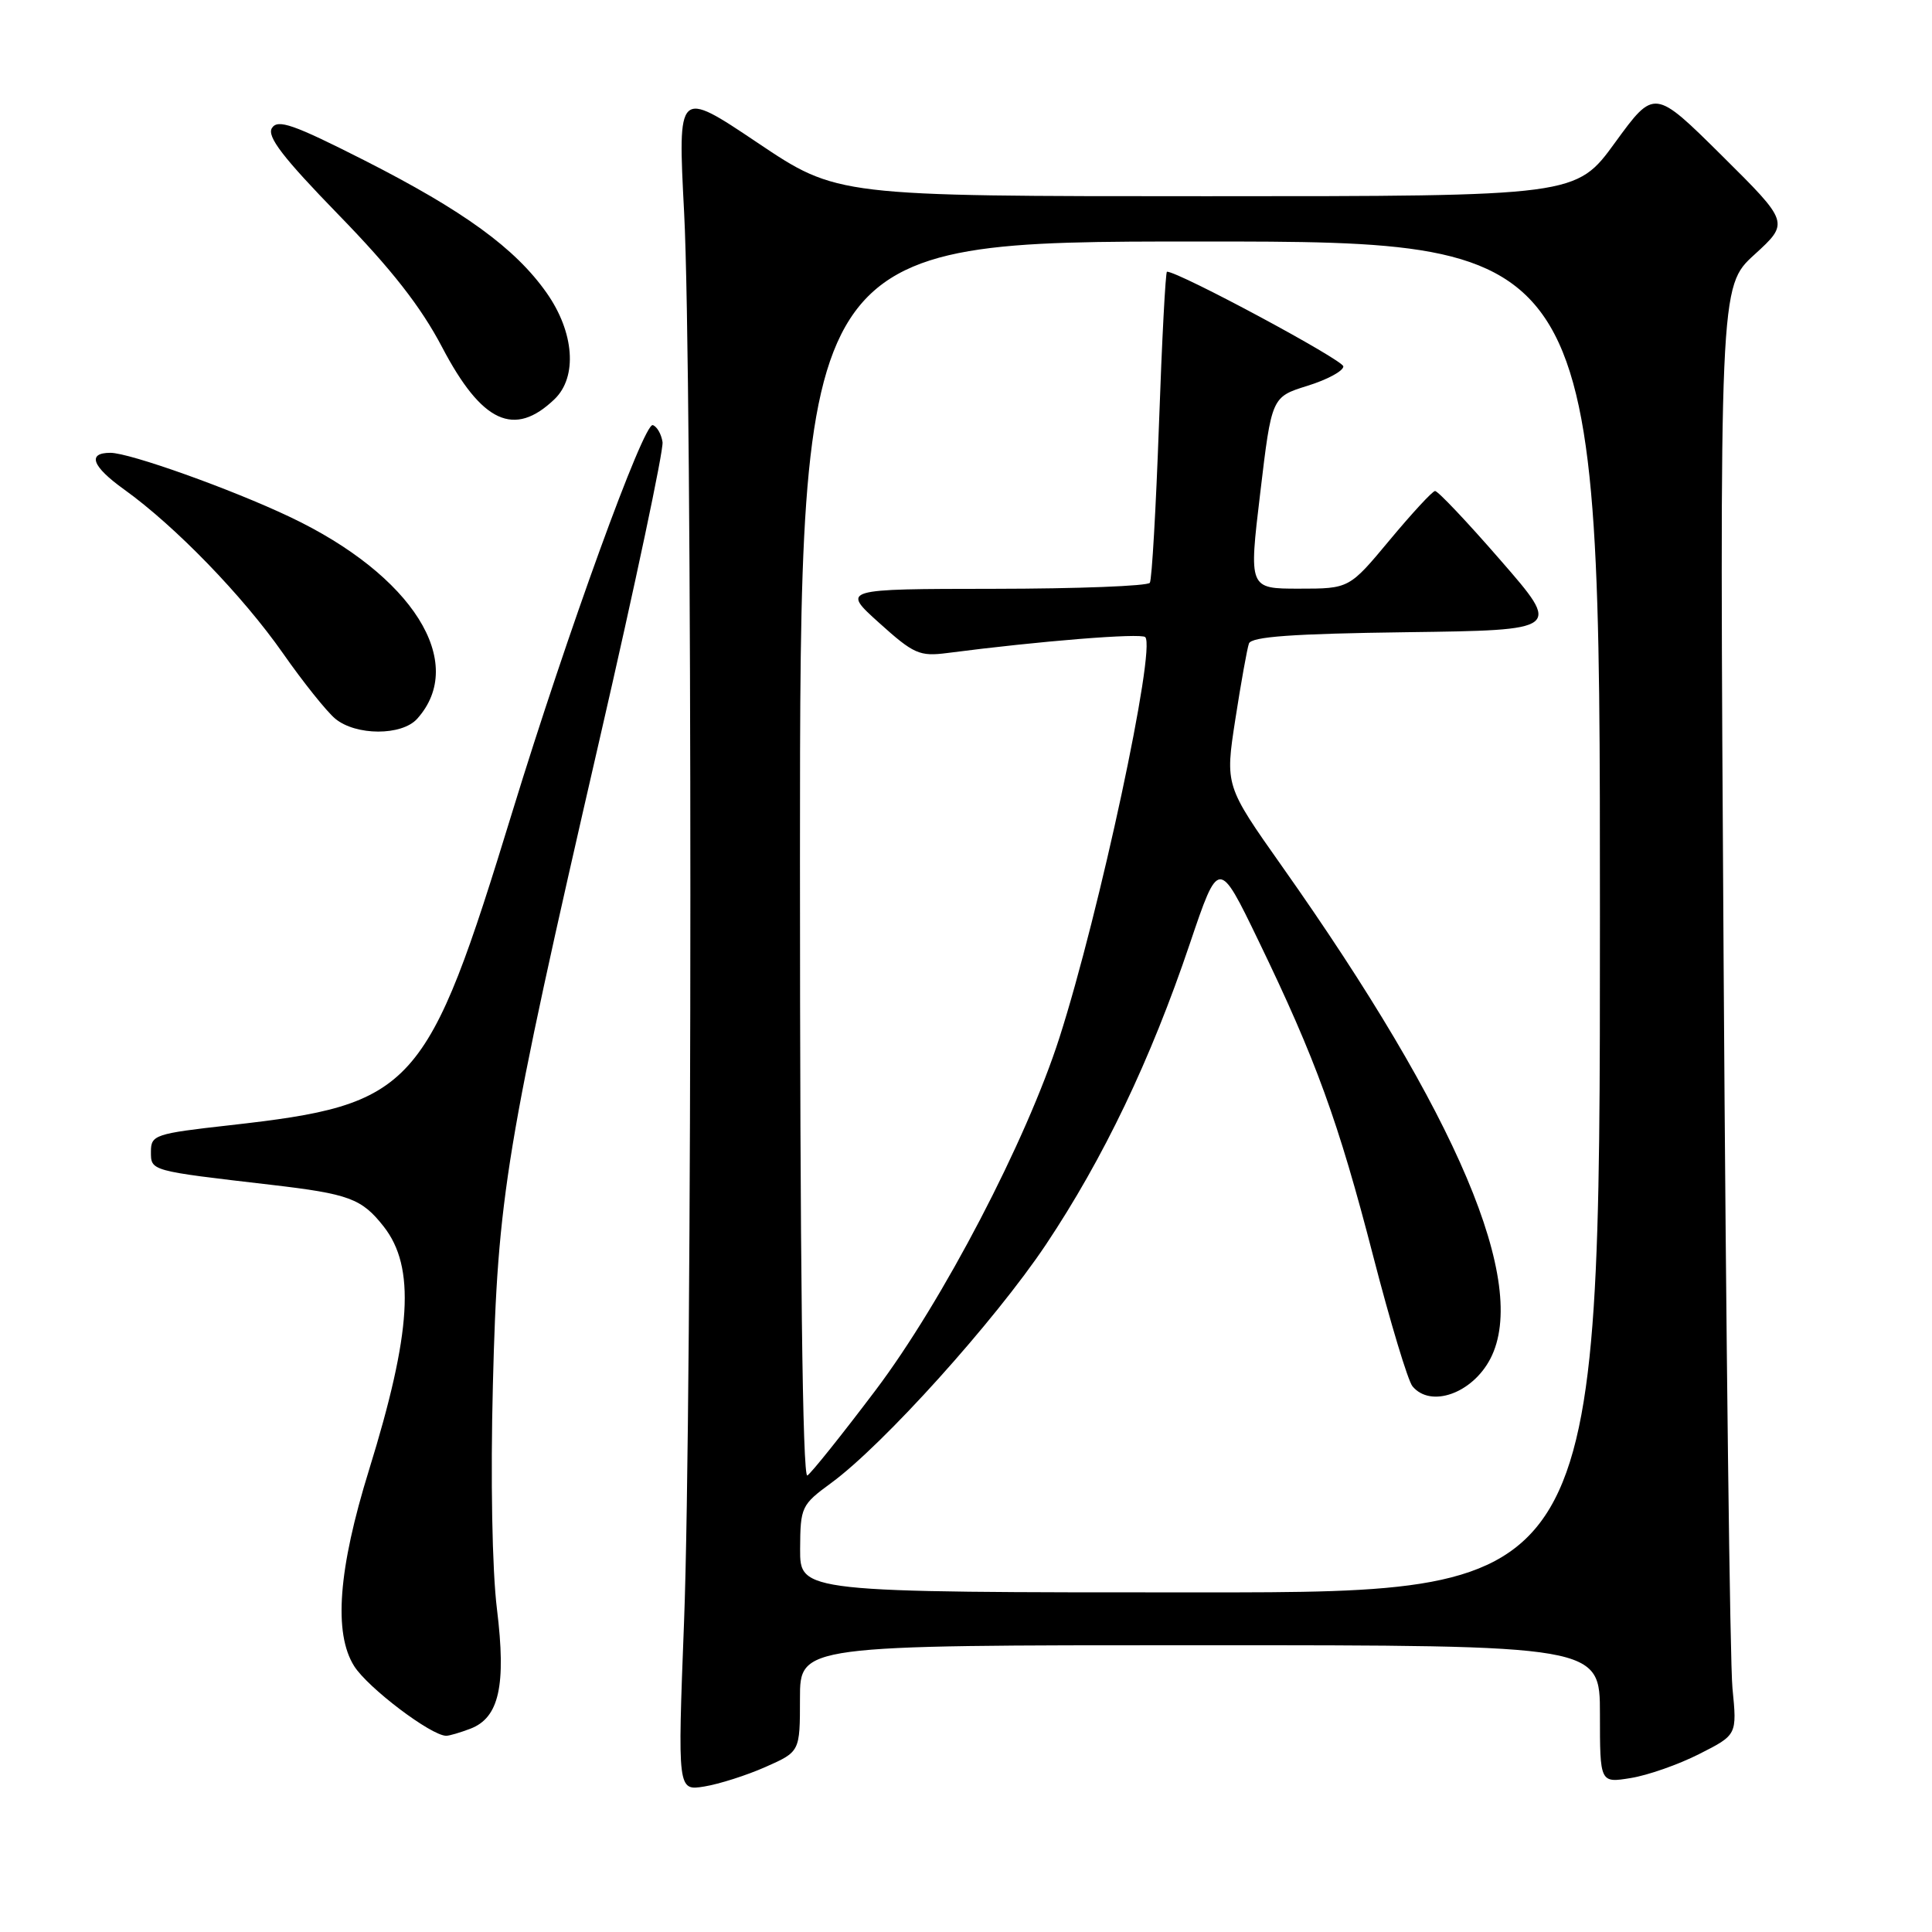 <?xml version="1.0" encoding="UTF-8" standalone="no"?>
<!DOCTYPE svg PUBLIC "-//W3C//DTD SVG 1.1//EN" "http://www.w3.org/Graphics/SVG/1.1/DTD/svg11.dtd" >
<svg xmlns="http://www.w3.org/2000/svg" xmlns:xlink="http://www.w3.org/1999/xlink" version="1.1" viewBox="0 0 256 256">
 <g >
 <path fill="currentColor"
d=" M 101.44 234.13 C 106.00 232.11 106.00 232.11 106.00 225.06 C 106.00 218.00 106.00 218.00 159.00 218.00 C 212.00 218.00 212.00 218.00 212.00 227.13 C 212.00 236.26 212.00 236.26 216.08 235.60 C 218.33 235.24 222.42 233.81 225.17 232.41 C 230.17 229.88 230.17 229.88 229.56 223.69 C 229.23 220.29 228.70 177.11 228.39 127.74 C 227.83 37.97 227.83 37.97 232.47 33.74 C 237.11 29.50 237.11 29.50 228.16 20.62 C 219.21 11.75 219.21 11.75 214.02 18.87 C 208.84 26.00 208.84 26.00 159.89 26.00 C 110.93 26.00 110.93 26.00 100.37 18.91 C 89.80 11.82 89.80 11.82 90.65 28.16 C 91.76 49.43 91.75 185.97 90.64 214.90 C 89.78 237.30 89.78 237.30 93.33 236.72 C 95.29 236.40 98.94 235.24 101.44 234.13 Z  M 62.31 229.07 C 66.14 227.62 67.09 223.34 65.85 213.22 C 65.21 208.07 64.99 195.90 65.31 183.50 C 65.94 158.43 66.98 152.14 79.44 98.00 C 84.19 77.38 87.94 59.64 87.79 58.58 C 87.63 57.52 87.05 56.51 86.50 56.33 C 85.30 55.94 75.16 83.87 67.91 107.50 C 56.55 144.56 54.95 146.34 30.45 149.10 C 20.53 150.21 20.00 150.39 20.00 152.59 C 20.00 155.17 19.81 155.12 35.89 156.99 C 46.27 158.20 47.92 158.81 50.84 162.52 C 55.07 167.91 54.55 176.52 48.89 194.80 C 44.82 207.93 44.18 216.41 46.93 220.77 C 48.75 223.65 57.14 230.00 59.13 230.00 C 59.54 230.00 60.97 229.58 62.31 229.07 Z  M 55.27 95.25 C 61.98 87.80 54.68 76.21 38.42 68.50 C 30.68 64.82 17.18 60.00 14.63 60.00 C 11.52 60.00 12.19 61.80 16.44 64.85 C 23.21 69.71 32.14 78.92 37.49 86.56 C 40.16 90.38 43.28 94.28 44.42 95.23 C 47.16 97.50 53.23 97.51 55.27 95.25 Z  M 73.48 52.89 C 76.54 49.95 76.10 44.03 72.44 38.82 C 68.28 32.90 61.46 27.94 48.23 21.22 C 38.86 16.47 36.80 15.75 36.03 16.97 C 35.34 18.08 37.48 20.87 44.88 28.48 C 51.87 35.66 55.77 40.64 58.58 46.00 C 63.84 56.03 68.14 58.02 73.48 52.89 Z  M 106.02 205.25 C 106.05 199.68 106.18 199.40 110.14 196.50 C 117.04 191.45 131.83 175.02 138.58 164.93 C 146.23 153.47 152.46 140.45 157.65 125.07 C 161.48 113.74 161.48 113.74 166.74 124.62 C 174.36 140.37 177.34 148.58 181.96 166.46 C 184.22 175.21 186.56 182.97 187.16 183.69 C 189.57 186.60 195.10 184.64 197.49 180.02 C 202.62 170.10 193.18 147.80 169.88 114.80 C 162.33 104.10 162.33 104.10 163.69 95.30 C 164.44 90.46 165.25 85.95 165.49 85.27 C 165.81 84.36 171.31 83.97 186.41 83.77 C 206.89 83.50 206.89 83.50 198.84 74.25 C 194.42 69.16 190.51 65.03 190.15 65.06 C 189.79 65.09 187.09 68.02 184.14 71.56 C 178.78 78.00 178.78 78.00 172.12 78.00 C 165.47 78.00 165.47 78.00 166.99 65.30 C 168.50 52.60 168.50 52.60 173.25 51.12 C 175.86 50.31 178.00 49.16 178.00 48.55 C 178.00 47.71 156.20 36.00 154.63 36.00 C 154.44 36.00 153.96 45.10 153.57 56.22 C 153.17 67.35 152.63 76.80 152.36 77.22 C 152.10 77.65 142.80 78.01 131.69 78.02 C 111.50 78.04 111.50 78.04 116.50 82.54 C 121.07 86.66 121.85 87.00 125.50 86.53 C 137.74 84.94 151.19 83.86 151.75 84.42 C 153.20 85.87 145.71 120.87 140.38 137.50 C 136.01 151.14 124.93 172.40 116.02 184.21 C 111.58 190.09 107.51 195.18 106.98 195.51 C 106.34 195.91 106.00 167.18 106.00 114.06 C 106.00 32.00 106.00 32.00 159.00 32.00 C 212.00 32.00 212.00 32.00 212.00 121.50 C 212.00 211.00 212.00 211.00 159.00 211.00 C 106.00 211.00 106.00 211.00 106.02 205.25 Z "/>
</g>
</svg>